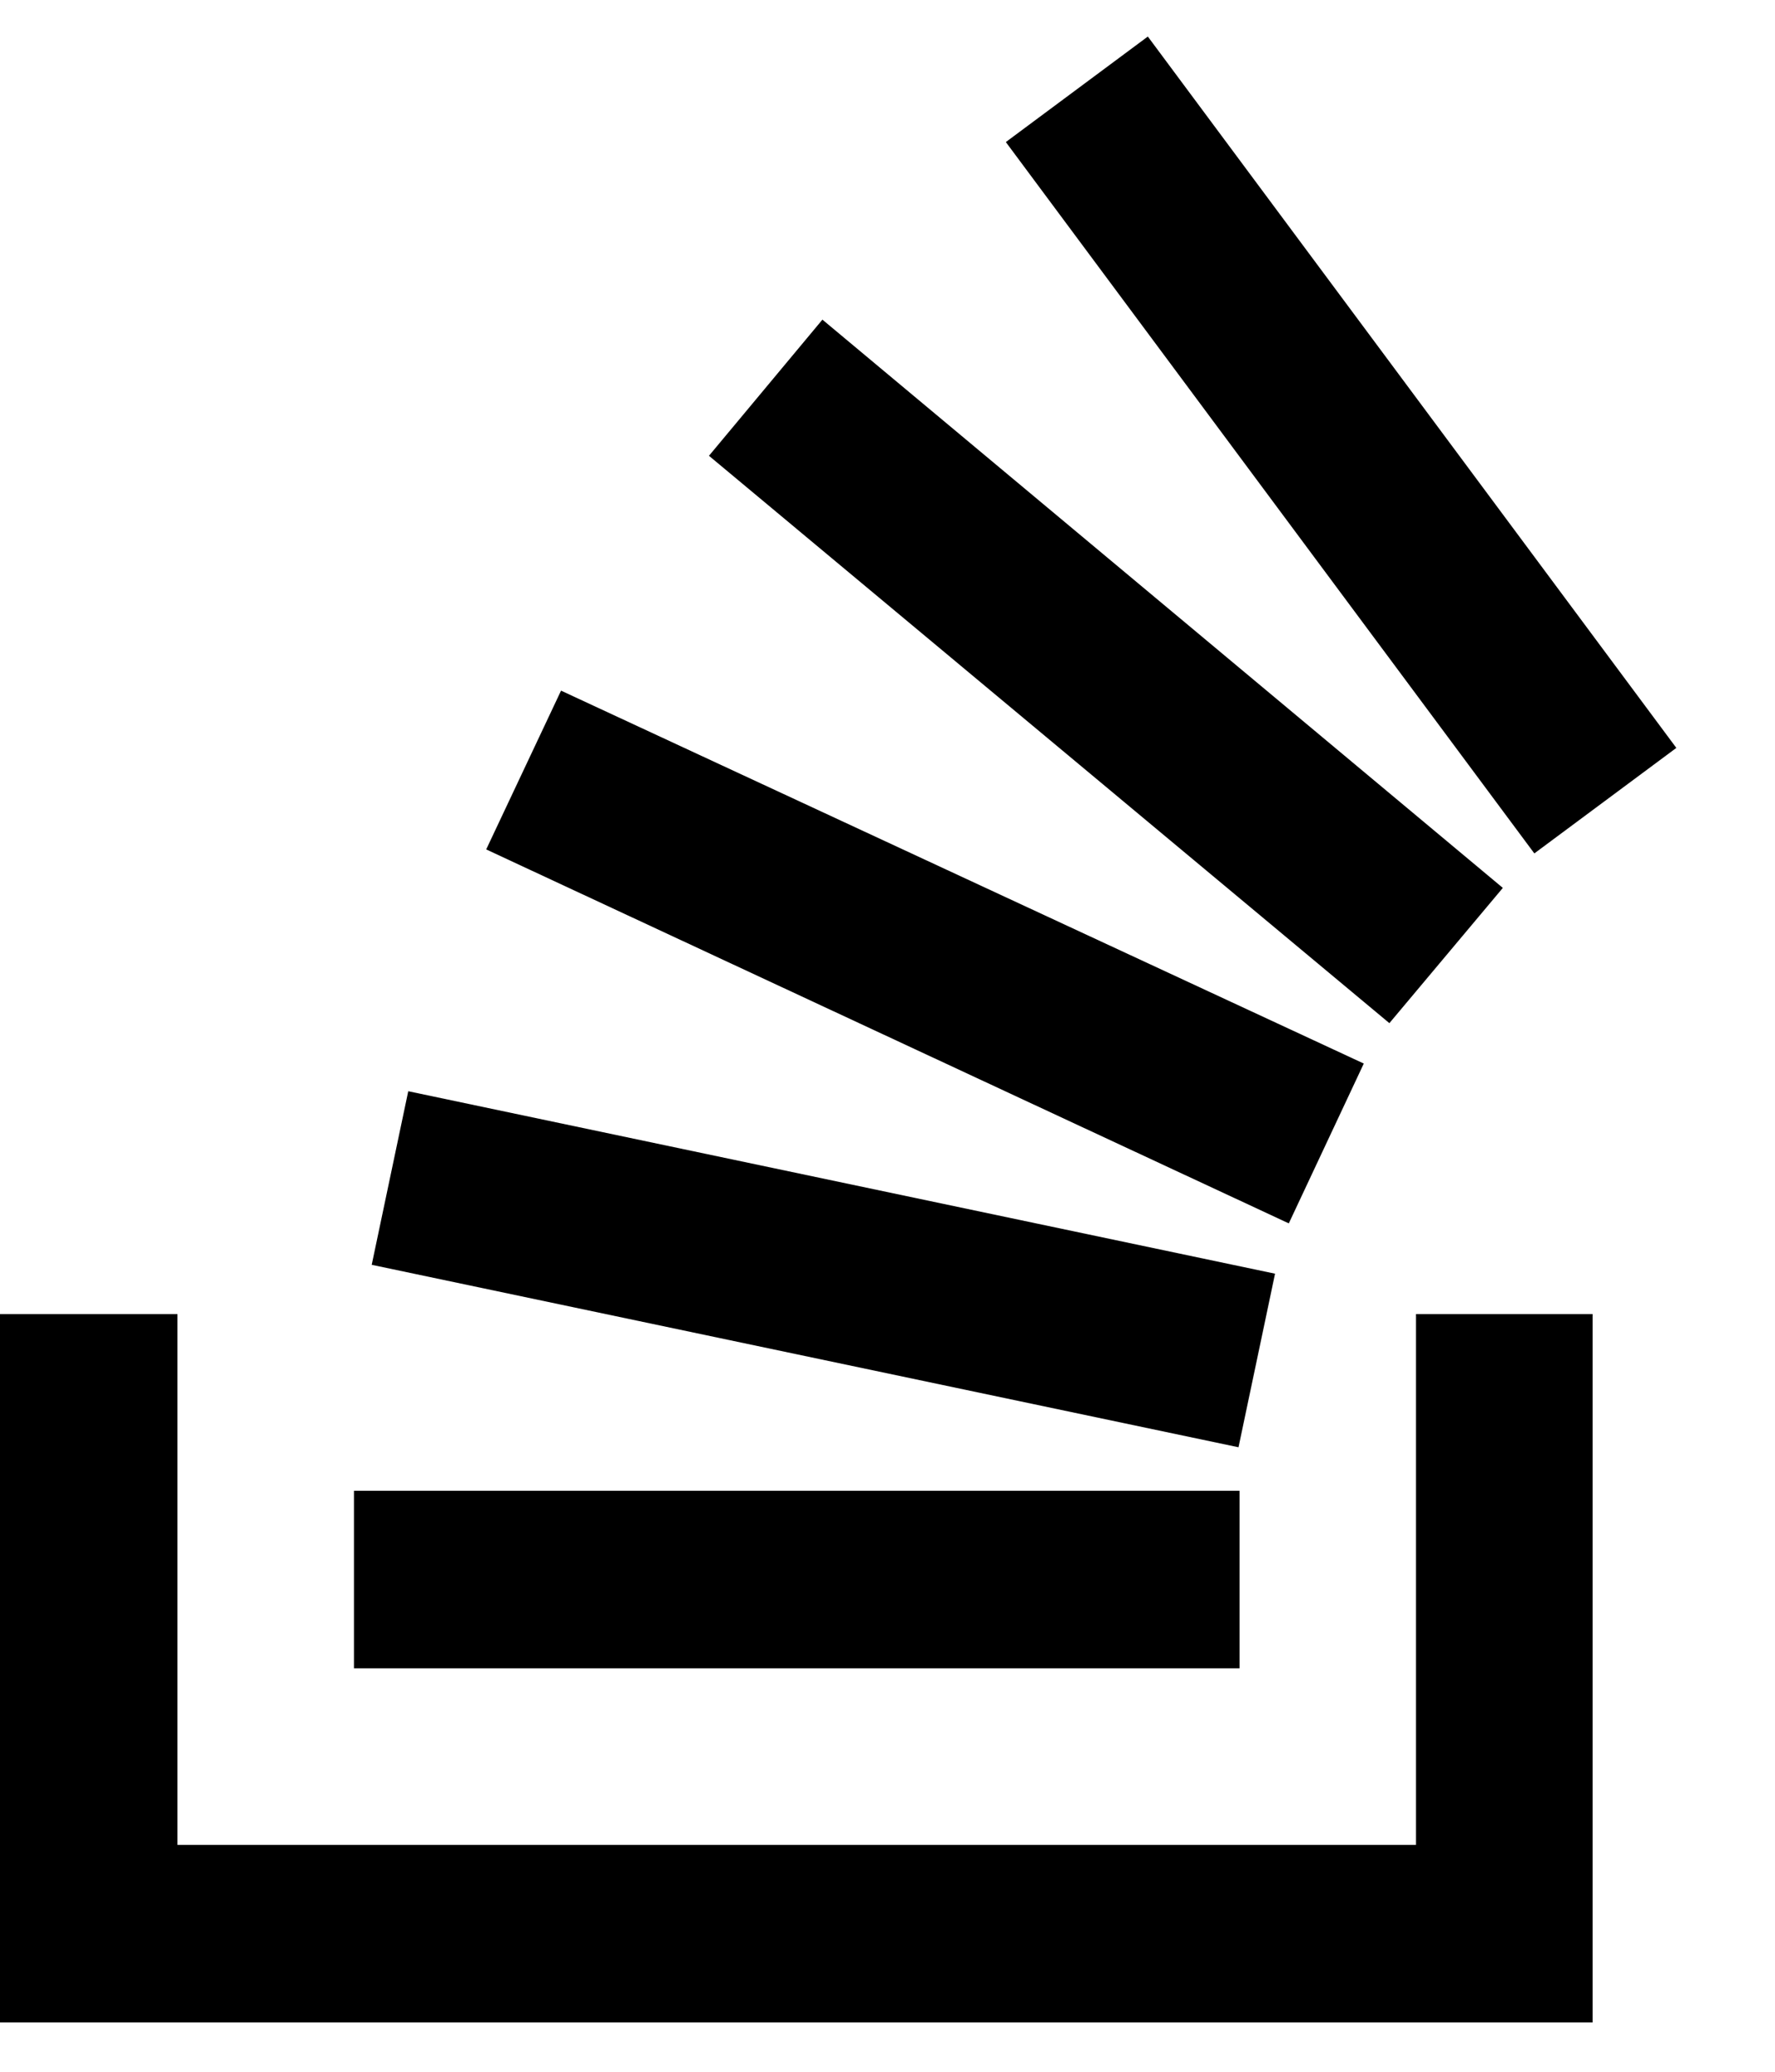 <svg width="12" height="14" viewBox="0 0 12 14" fill="none" xmlns="http://www.w3.org/2000/svg">
<path d="M9.573 12.467V8.88H10.767V13.667H0V8.88H1.2V12.467H9.573ZM2.513 8.547L2.76 7.374L8.62 8.607L8.373 9.78L2.513 8.547ZM3.287 5.74L3.793 4.667L9.22 7.187L8.713 8.267L3.287 5.74ZM4.793 3.08L5.56 2.16L10.16 6L9.393 6.914L4.793 3.08ZM7.76 0.247L11.333 5.054L10.373 5.767L6.8 0.96L7.76 0.247ZM2.393 11.274V10.074H8.38V11.274H2.393Z" fill="black"/>
</svg>
